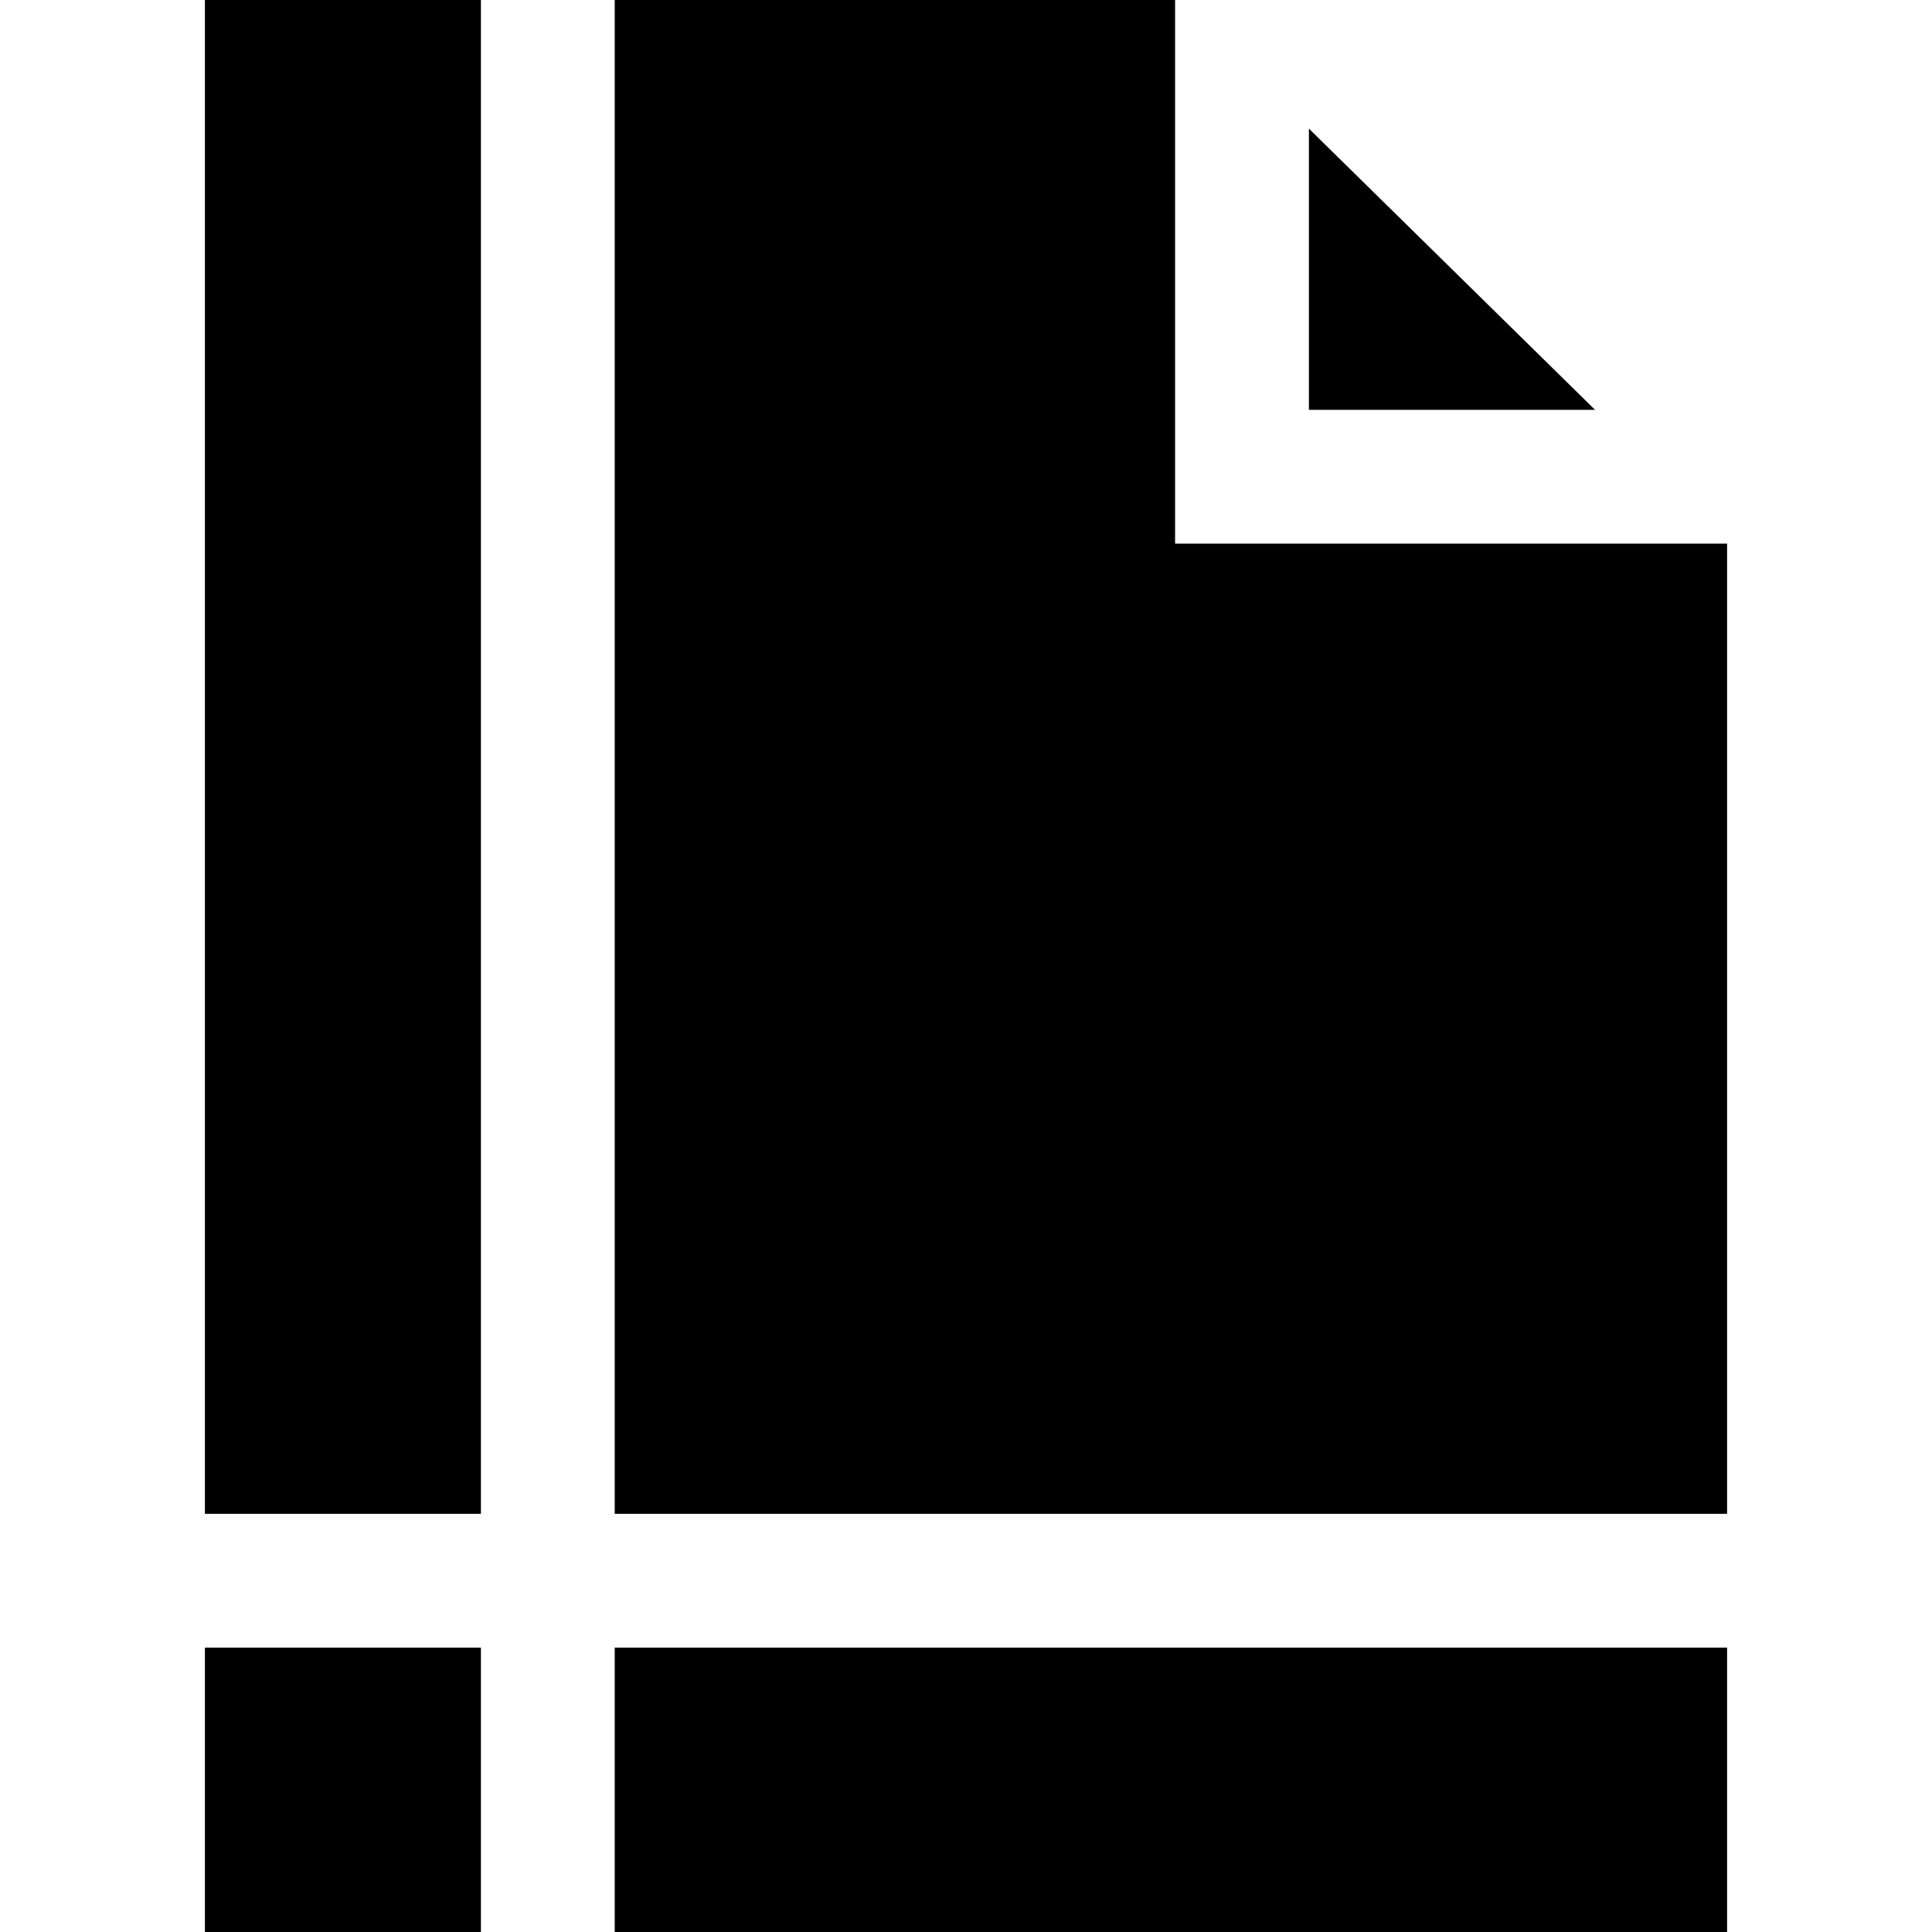 <?xml version='1.0' encoding='iso-8859-1'?>
<svg version="1.1" xmlns="http://www.w3.org/2000/svg" viewBox="0 0 231 231" xmlns:xlink="http://www.w3.org/1999/xlink" enable-background="new 0 0 231 231">
  <g>
    <rect width="33" x="24.5" y="197" height="34"/>
    <polygon points="190.711,49 156.5,15.379 156.5,49  "/>
    <rect width="33" x="24.5" height="181"/>
    <polygon points="140.5,65 140.5,0 73.5,0 73.5,181 206.5,181 206.5,65  "/>
    <rect width="133" x="73.5" y="197" height="34"/>
  </g>
</svg>
